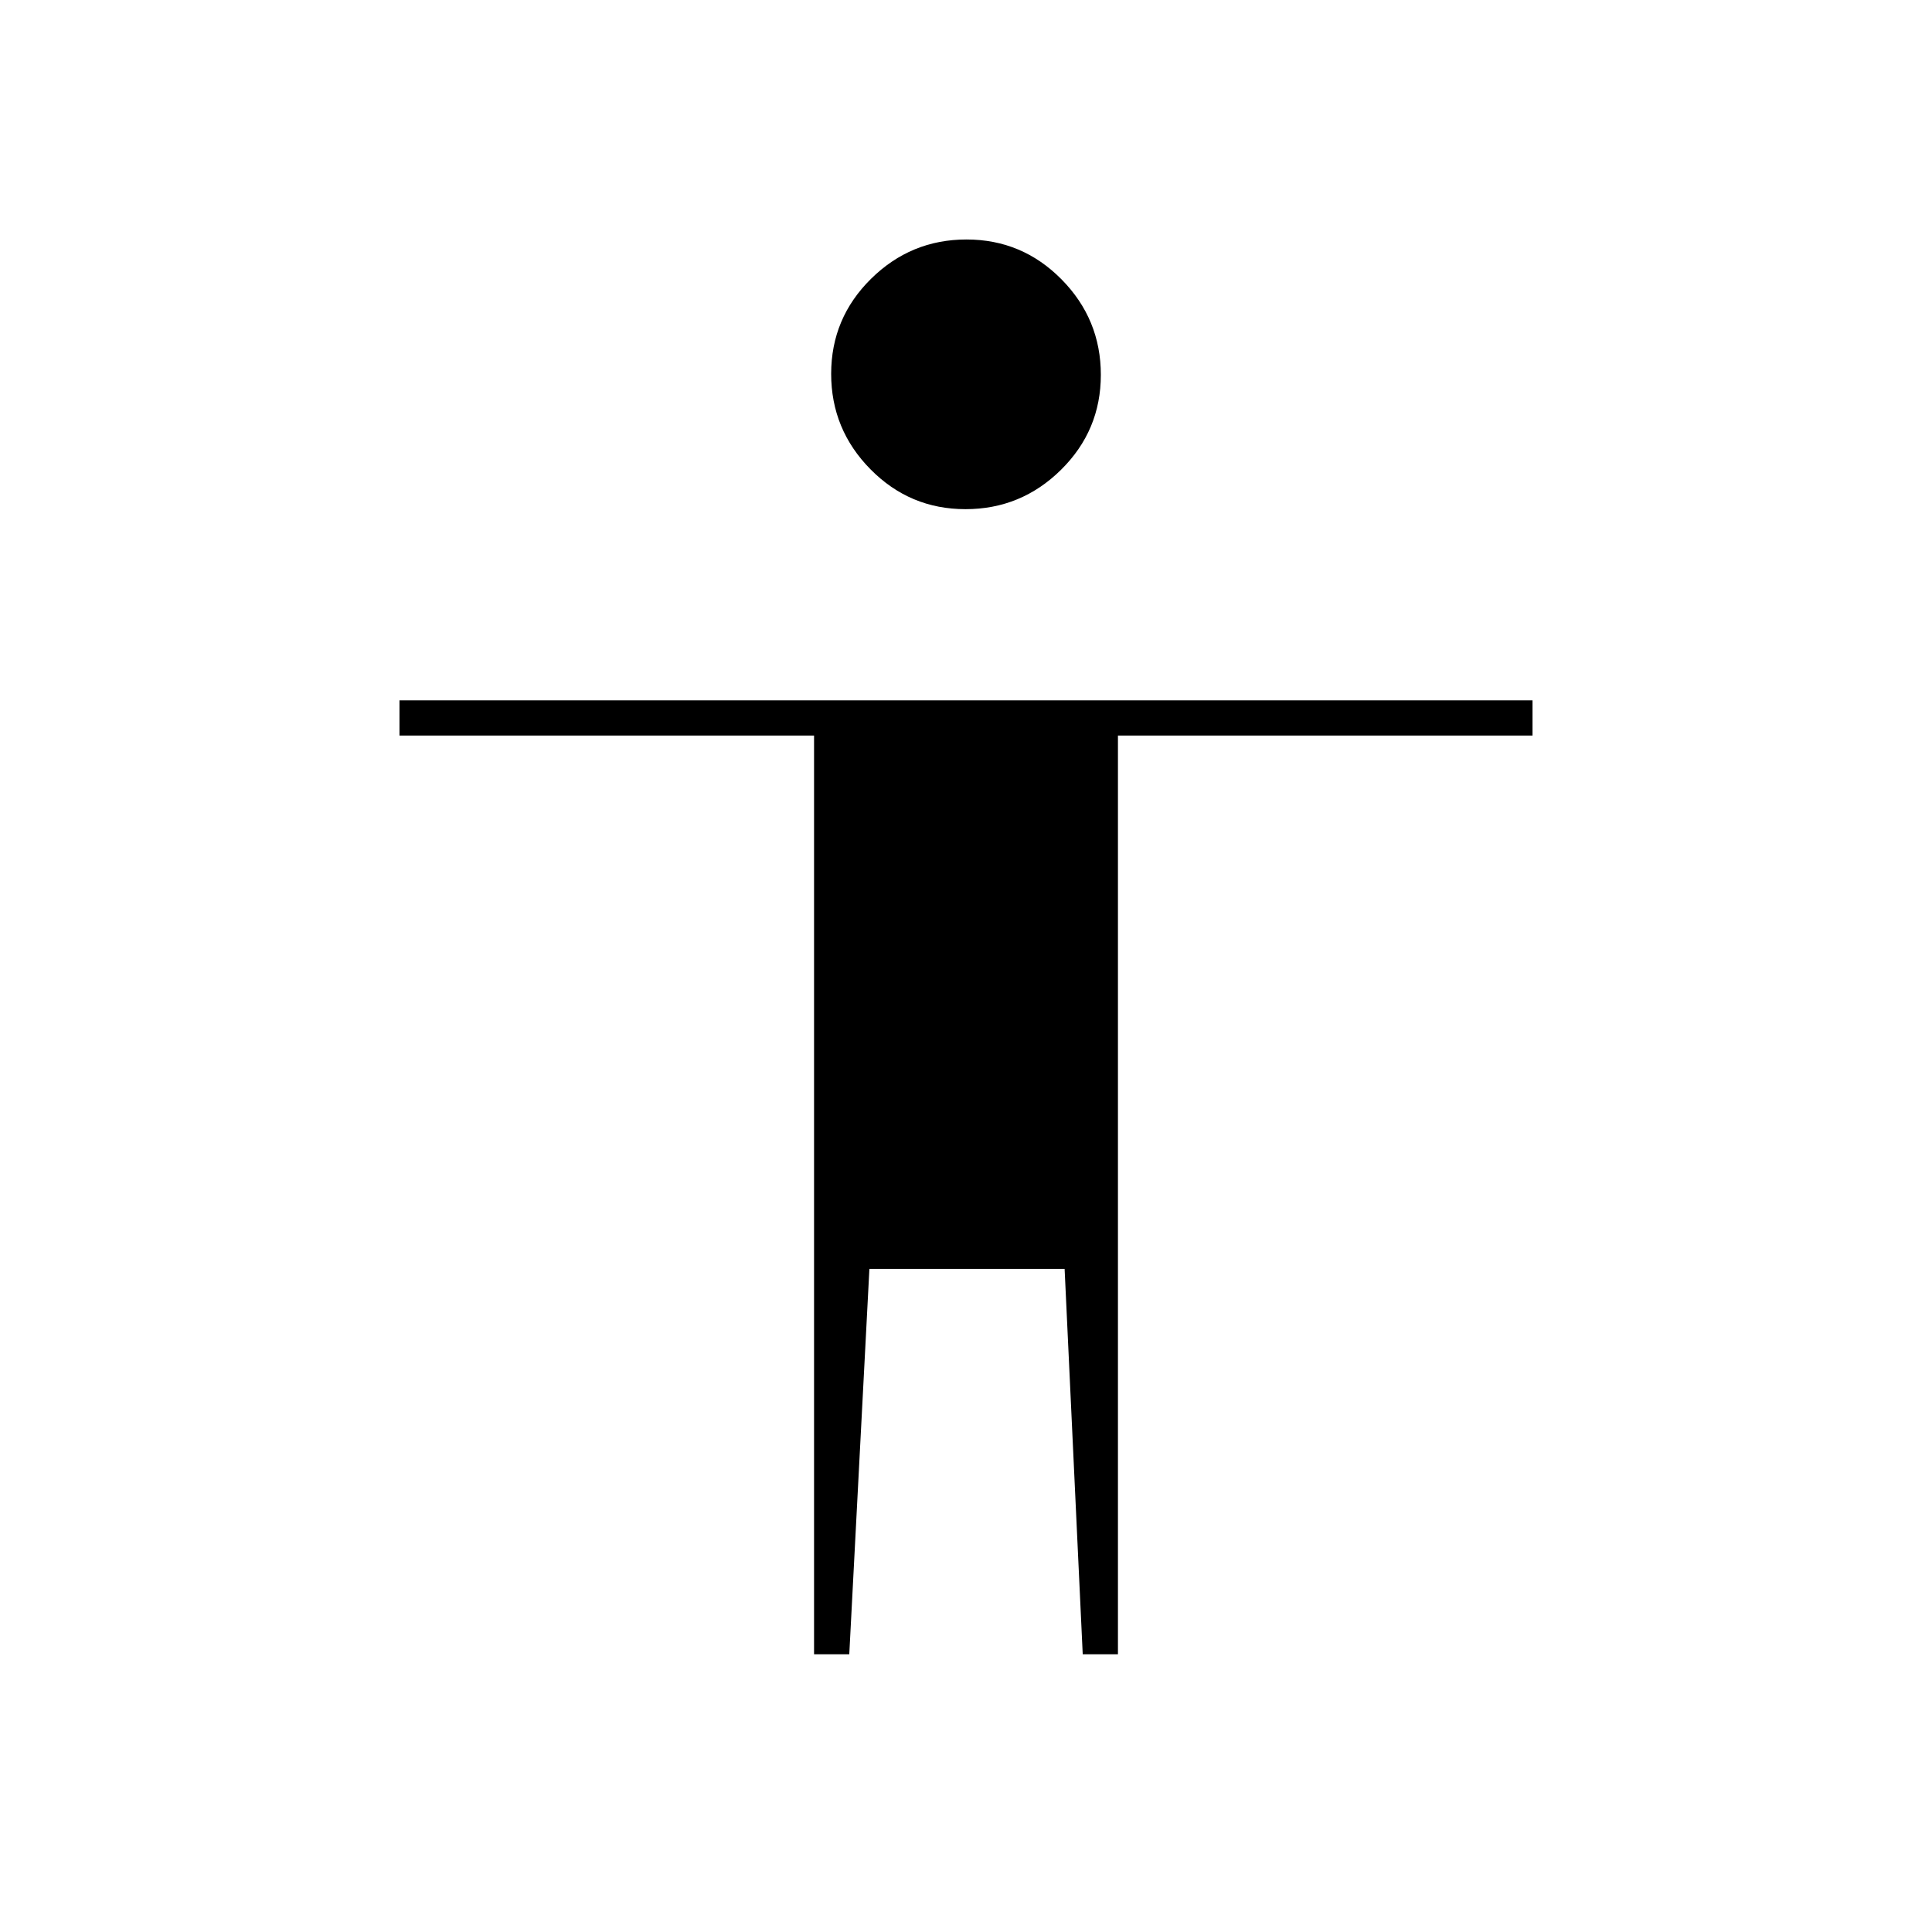<svg xmlns="http://www.w3.org/2000/svg" height="20" viewBox="0 -960 960 960" width="20"><path d="M479.75-707q-27.65 0-47.2-19.8Q413-746.6 413-774.25q0-27.65 19.8-47.2Q452.6-841 480.25-841q27.65 0 47.2 19.8Q547-801.4 547-773.75q0 27.65-19.8 47.2Q507.4-707 479.75-707ZM404.5-138v-456.5h-206V-612h563v17.5h-206V-138H538l-9-191.5h-97L422-138h-17.5Z"/></svg>